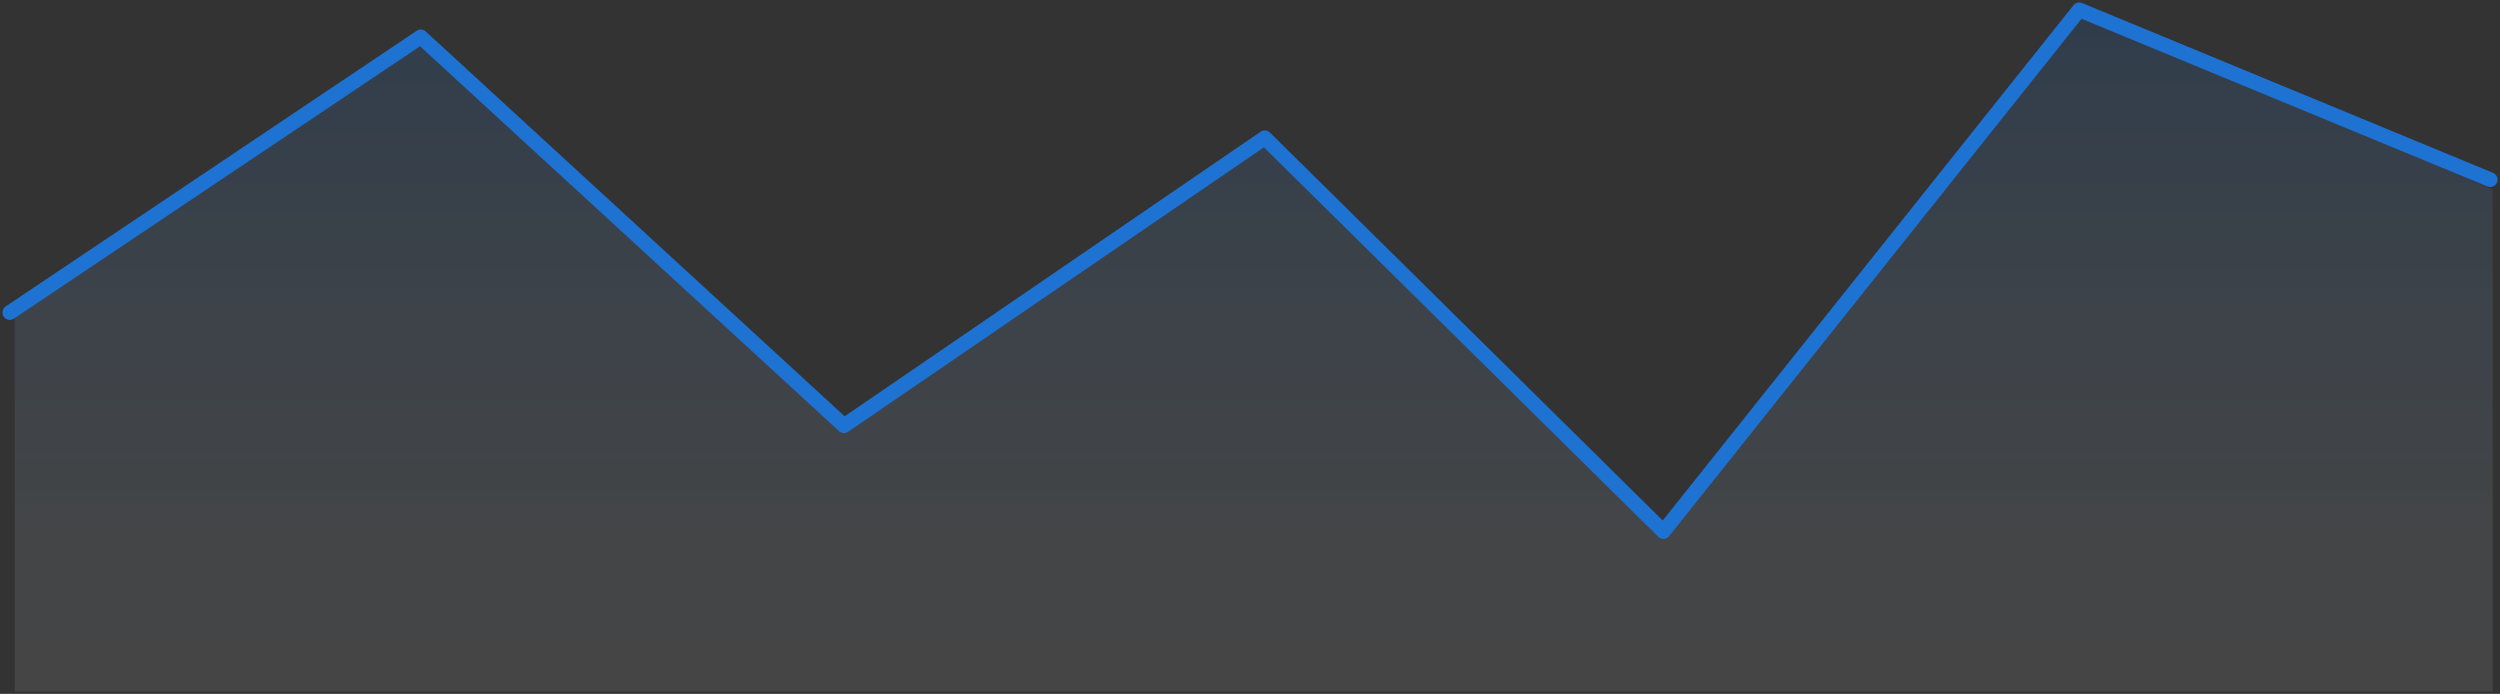 <svg width="508" height="141" viewBox="0 0 508 141" fill="none" xmlns="http://www.w3.org/2000/svg">
  <rect x="0" y="0" width="508" height="141" fill="#333333" stroke="none"/>
  <path d="M85 8.5L3 64.5V140.5H506.5V38.5L423.5 3L338 109L257.5 29L171.5 88L85 8.5Z" fill="url(#paint0_linear_2001_2204)" />
  <path d="M2 63.5L85.5 7.5L171.5 86.5L257 28L338 108L422.5 2L506 36.5" stroke="#1D72D2" stroke-width="3" stroke-linecap="round" stroke-linejoin="round" />
  <defs>
    <linearGradient id="paint0_linear_2001_2204" x1="255.75" y1="3" x2="255.75" y2="140.5" gradientUnits="userSpaceOnUse">
      <stop stop-color="#1D72D2" stop-opacity="0.15" />
      <stop offset="1" stop-color="white" stop-opacity="0.09" />
    </linearGradient>
  </defs>
</svg>